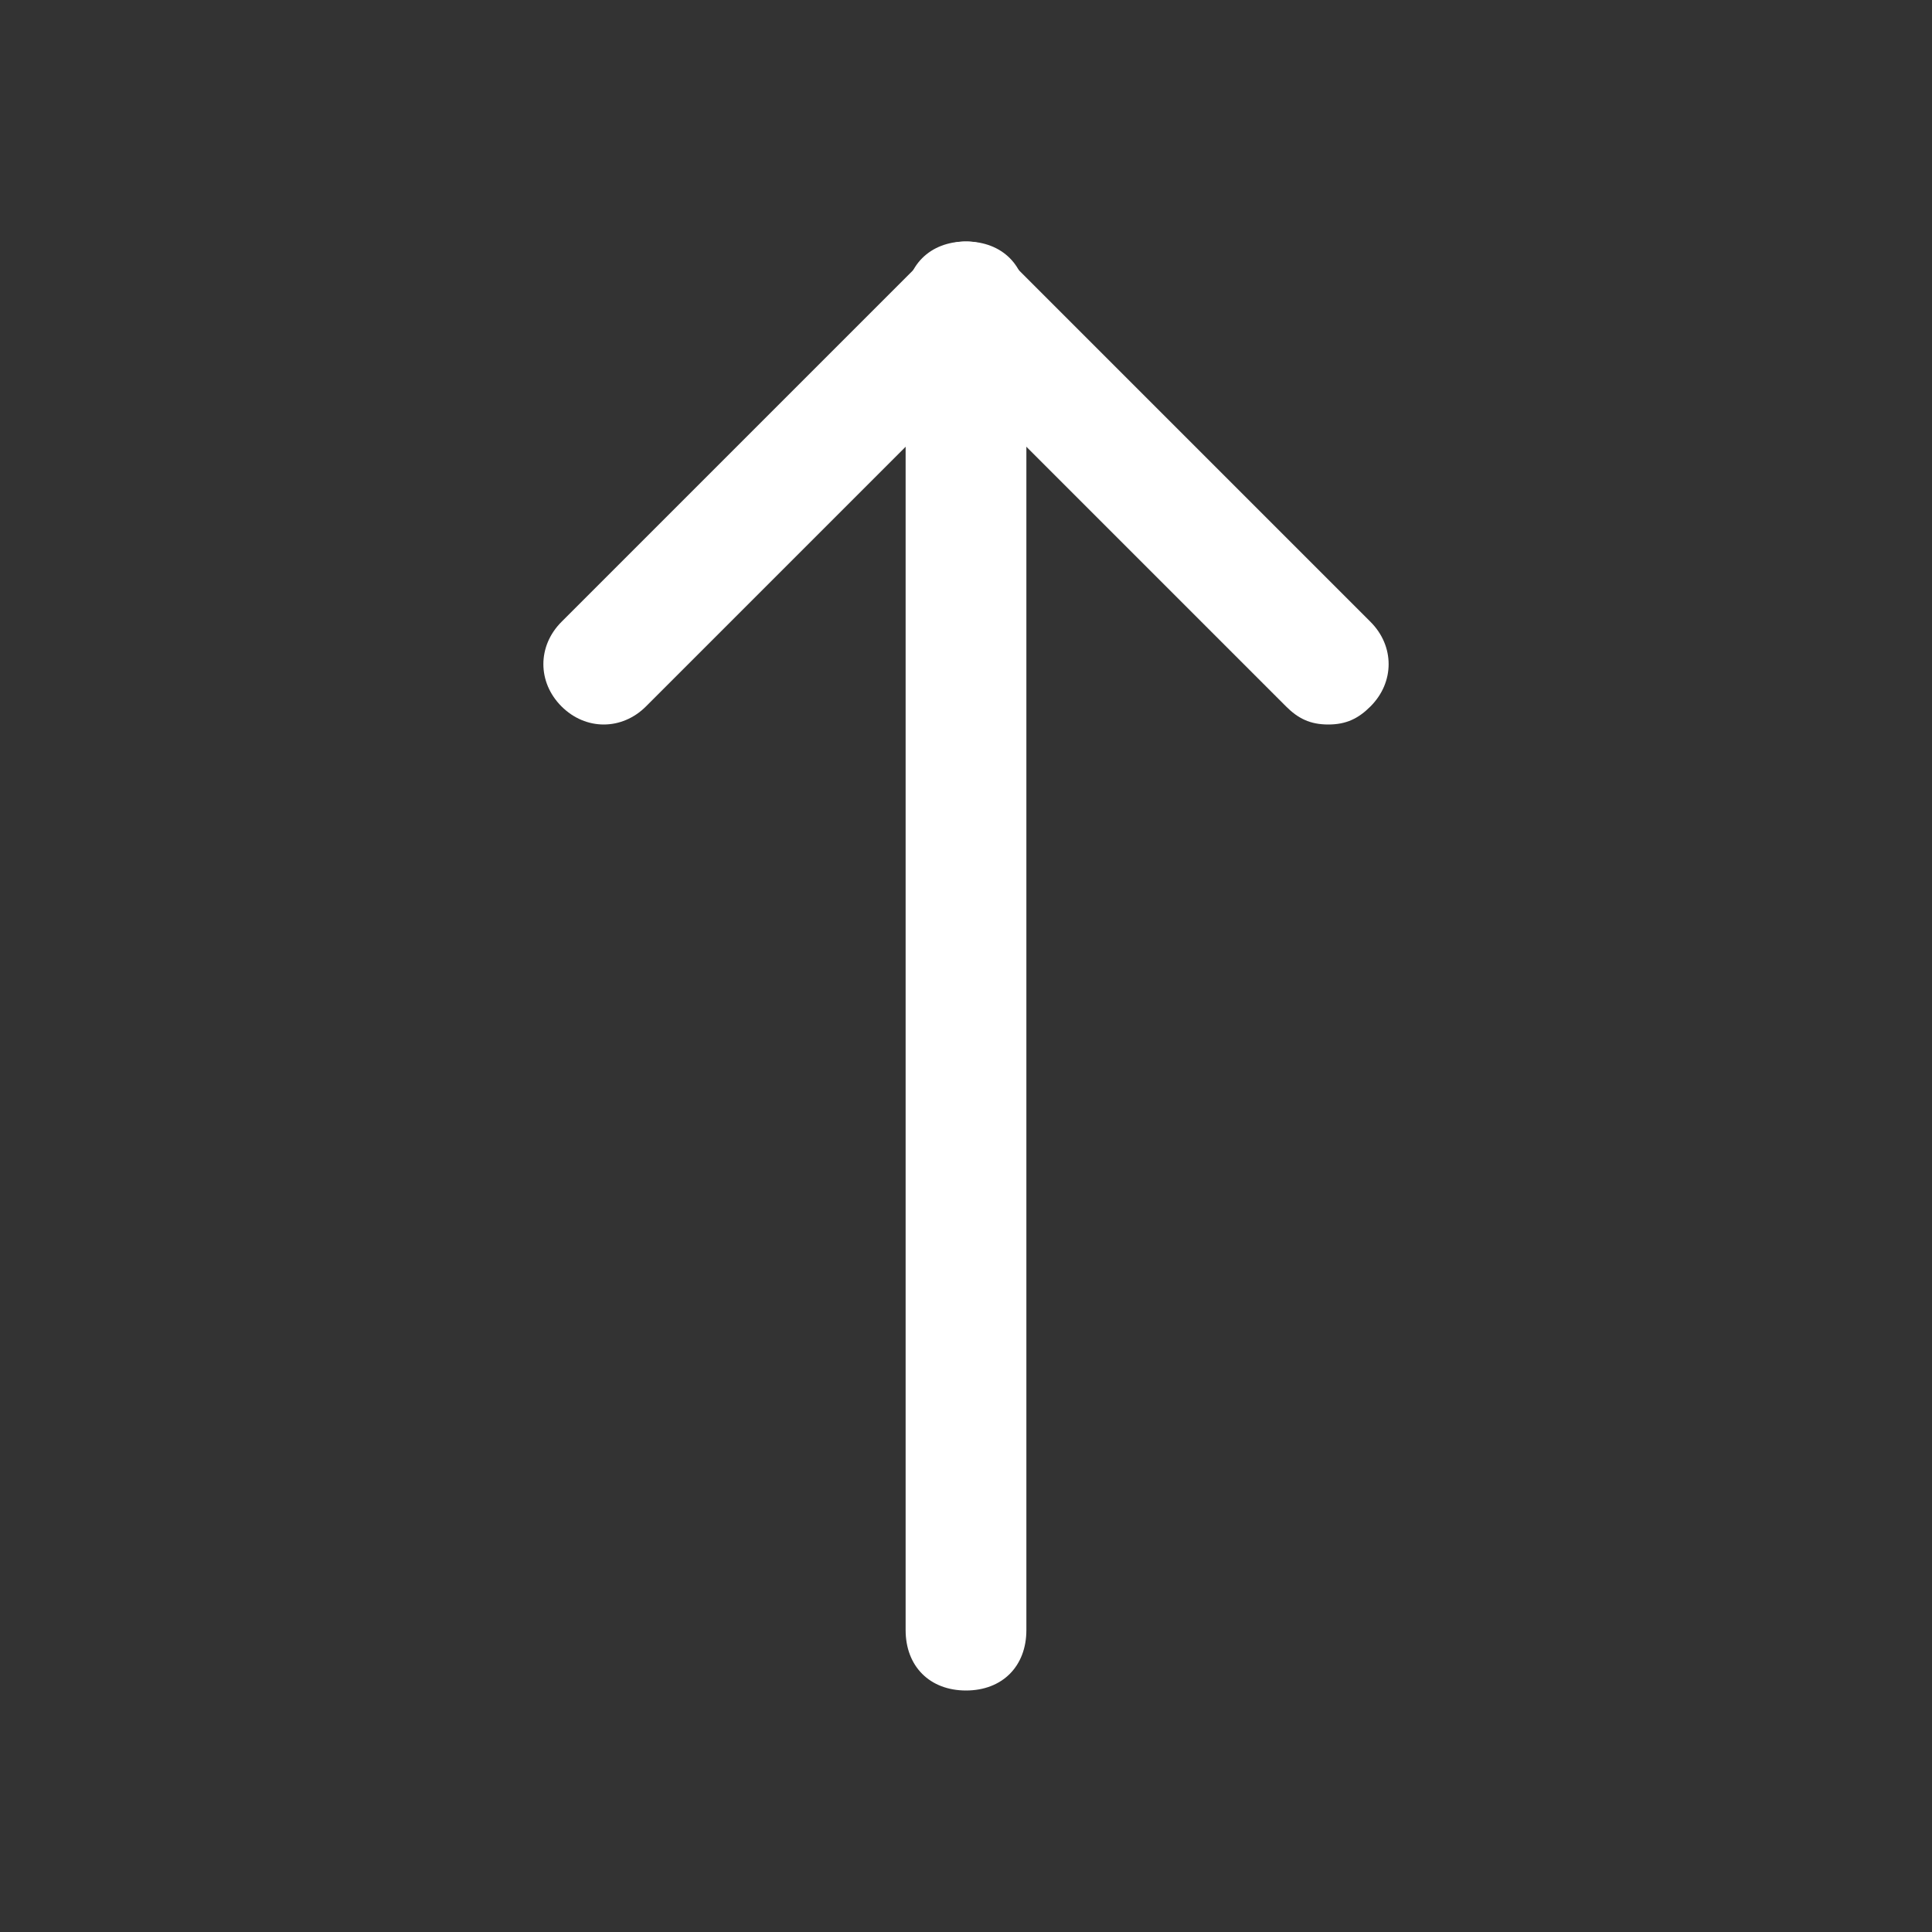 <svg viewBox="0 0 32 32" xml:space="preserve" xmlns="http://www.w3.org/2000/svg" enable-background="new 0 0 32 32"><rect x="0" y="0" width="32" height="32" fill="#333333" stroke="none"/><path d="M22 12c-.3 0-.5-.1-.7-.3L16 6.4l-5.3 5.3c-.4.4-1 .4-1.4 0s-.4-1 0-1.4l6-6c.4-.4 1-.4 1.4 0l6 6c.4.4.4 1 0 1.4-.2.2-.4.3-.7.3z" fill="#ffffff" class="fill-000000"></path><path d="M16 28c-.6 0-1-.4-1-1V5c0-.6.4-1 1-1s1 .4 1 1v22c0 .6-.4 1-1 1z" fill="#ffffff" class="fill-000000"></path></svg>